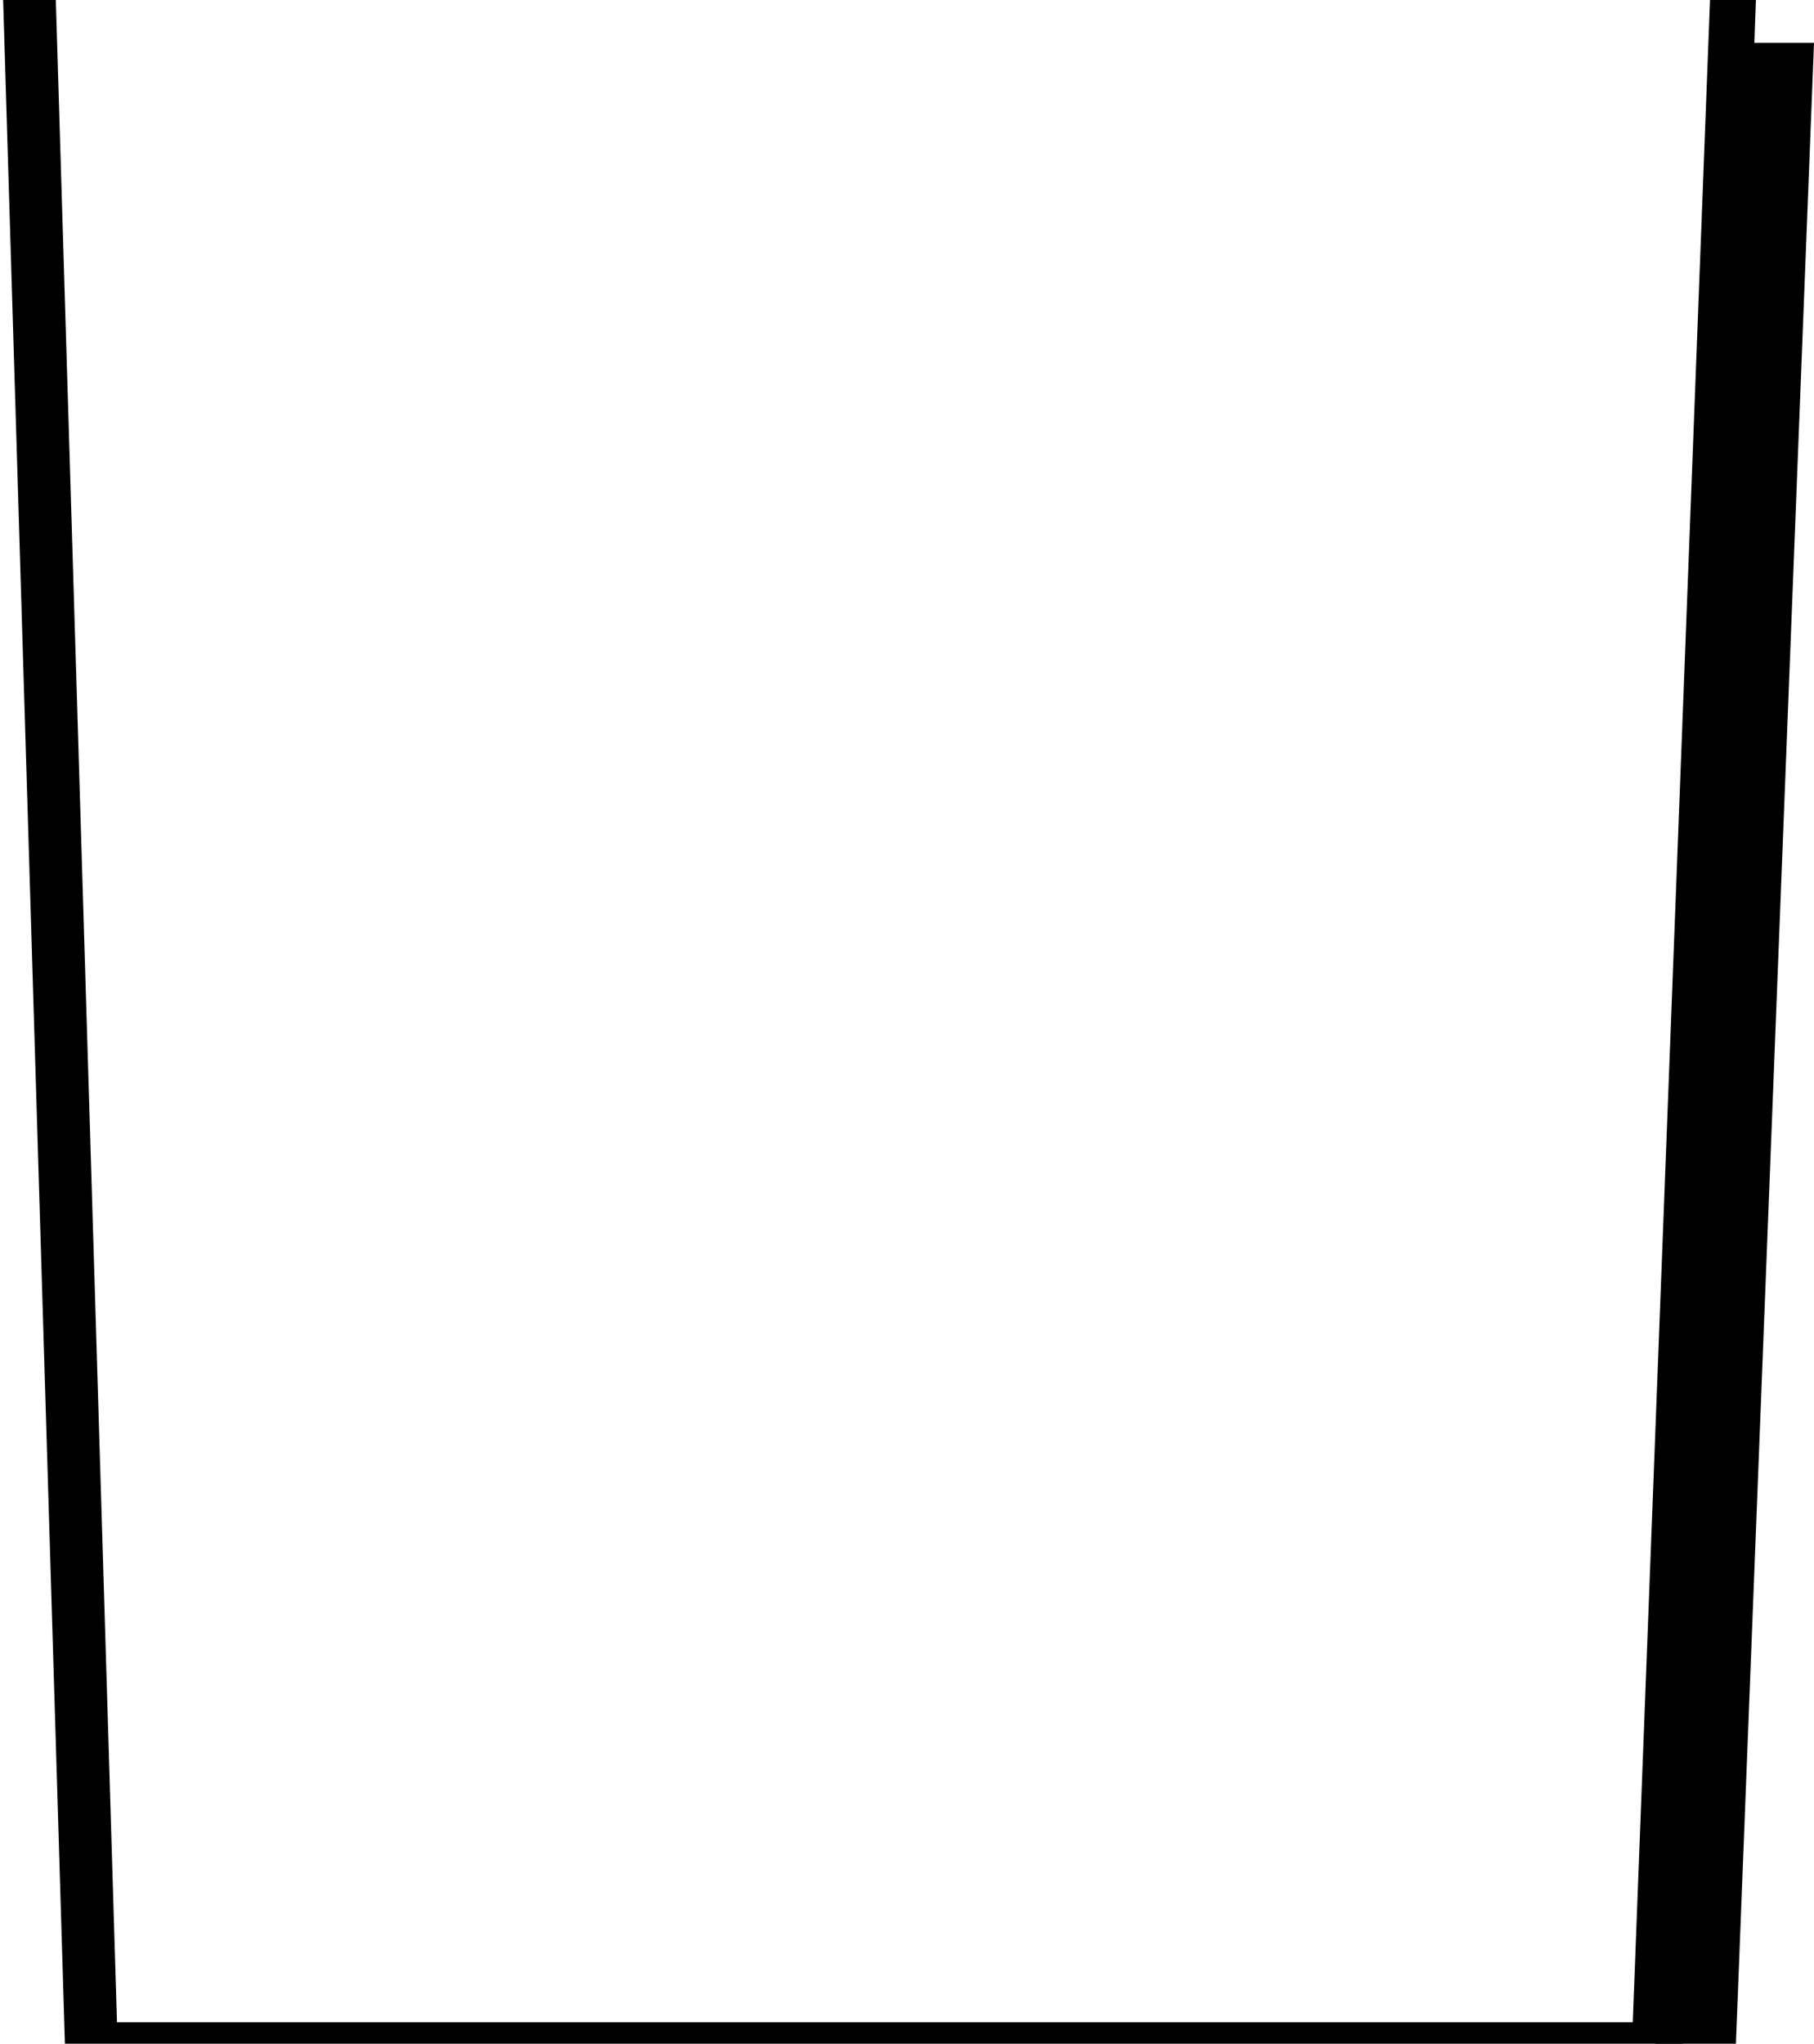 <?xml version="1.0" encoding="utf-8"?>
<!-- Generator: Adobe Illustrator 24.1.0, SVG Export Plug-In . SVG Version: 6.00 Build 0)  -->
<svg version="1.1" id="Capa_1" xmlns="http://www.w3.org/2000/svg" xmlns:xlink="http://www.w3.org/1999/xlink" x="0px" y="0px"
	 viewBox="0 0 110.1 124" style="enable-background:new 0 0 110.1 124;" xml:space="preserve">
<g id="Capa_2_1_">
	<g id="Capa_1-2">
		<polygon points="110.1,2.6 105.7,2.6 100.3,128.1 105.2,128.1 		"/>
		<path d="M106.8-6.3L102,128.1H8.4V126H4L0-6.3H106.8z M7.1,122.7h92l4.8-125.6H3.3L7.1,122.7z"/>
	</g>
</g>
</svg>
